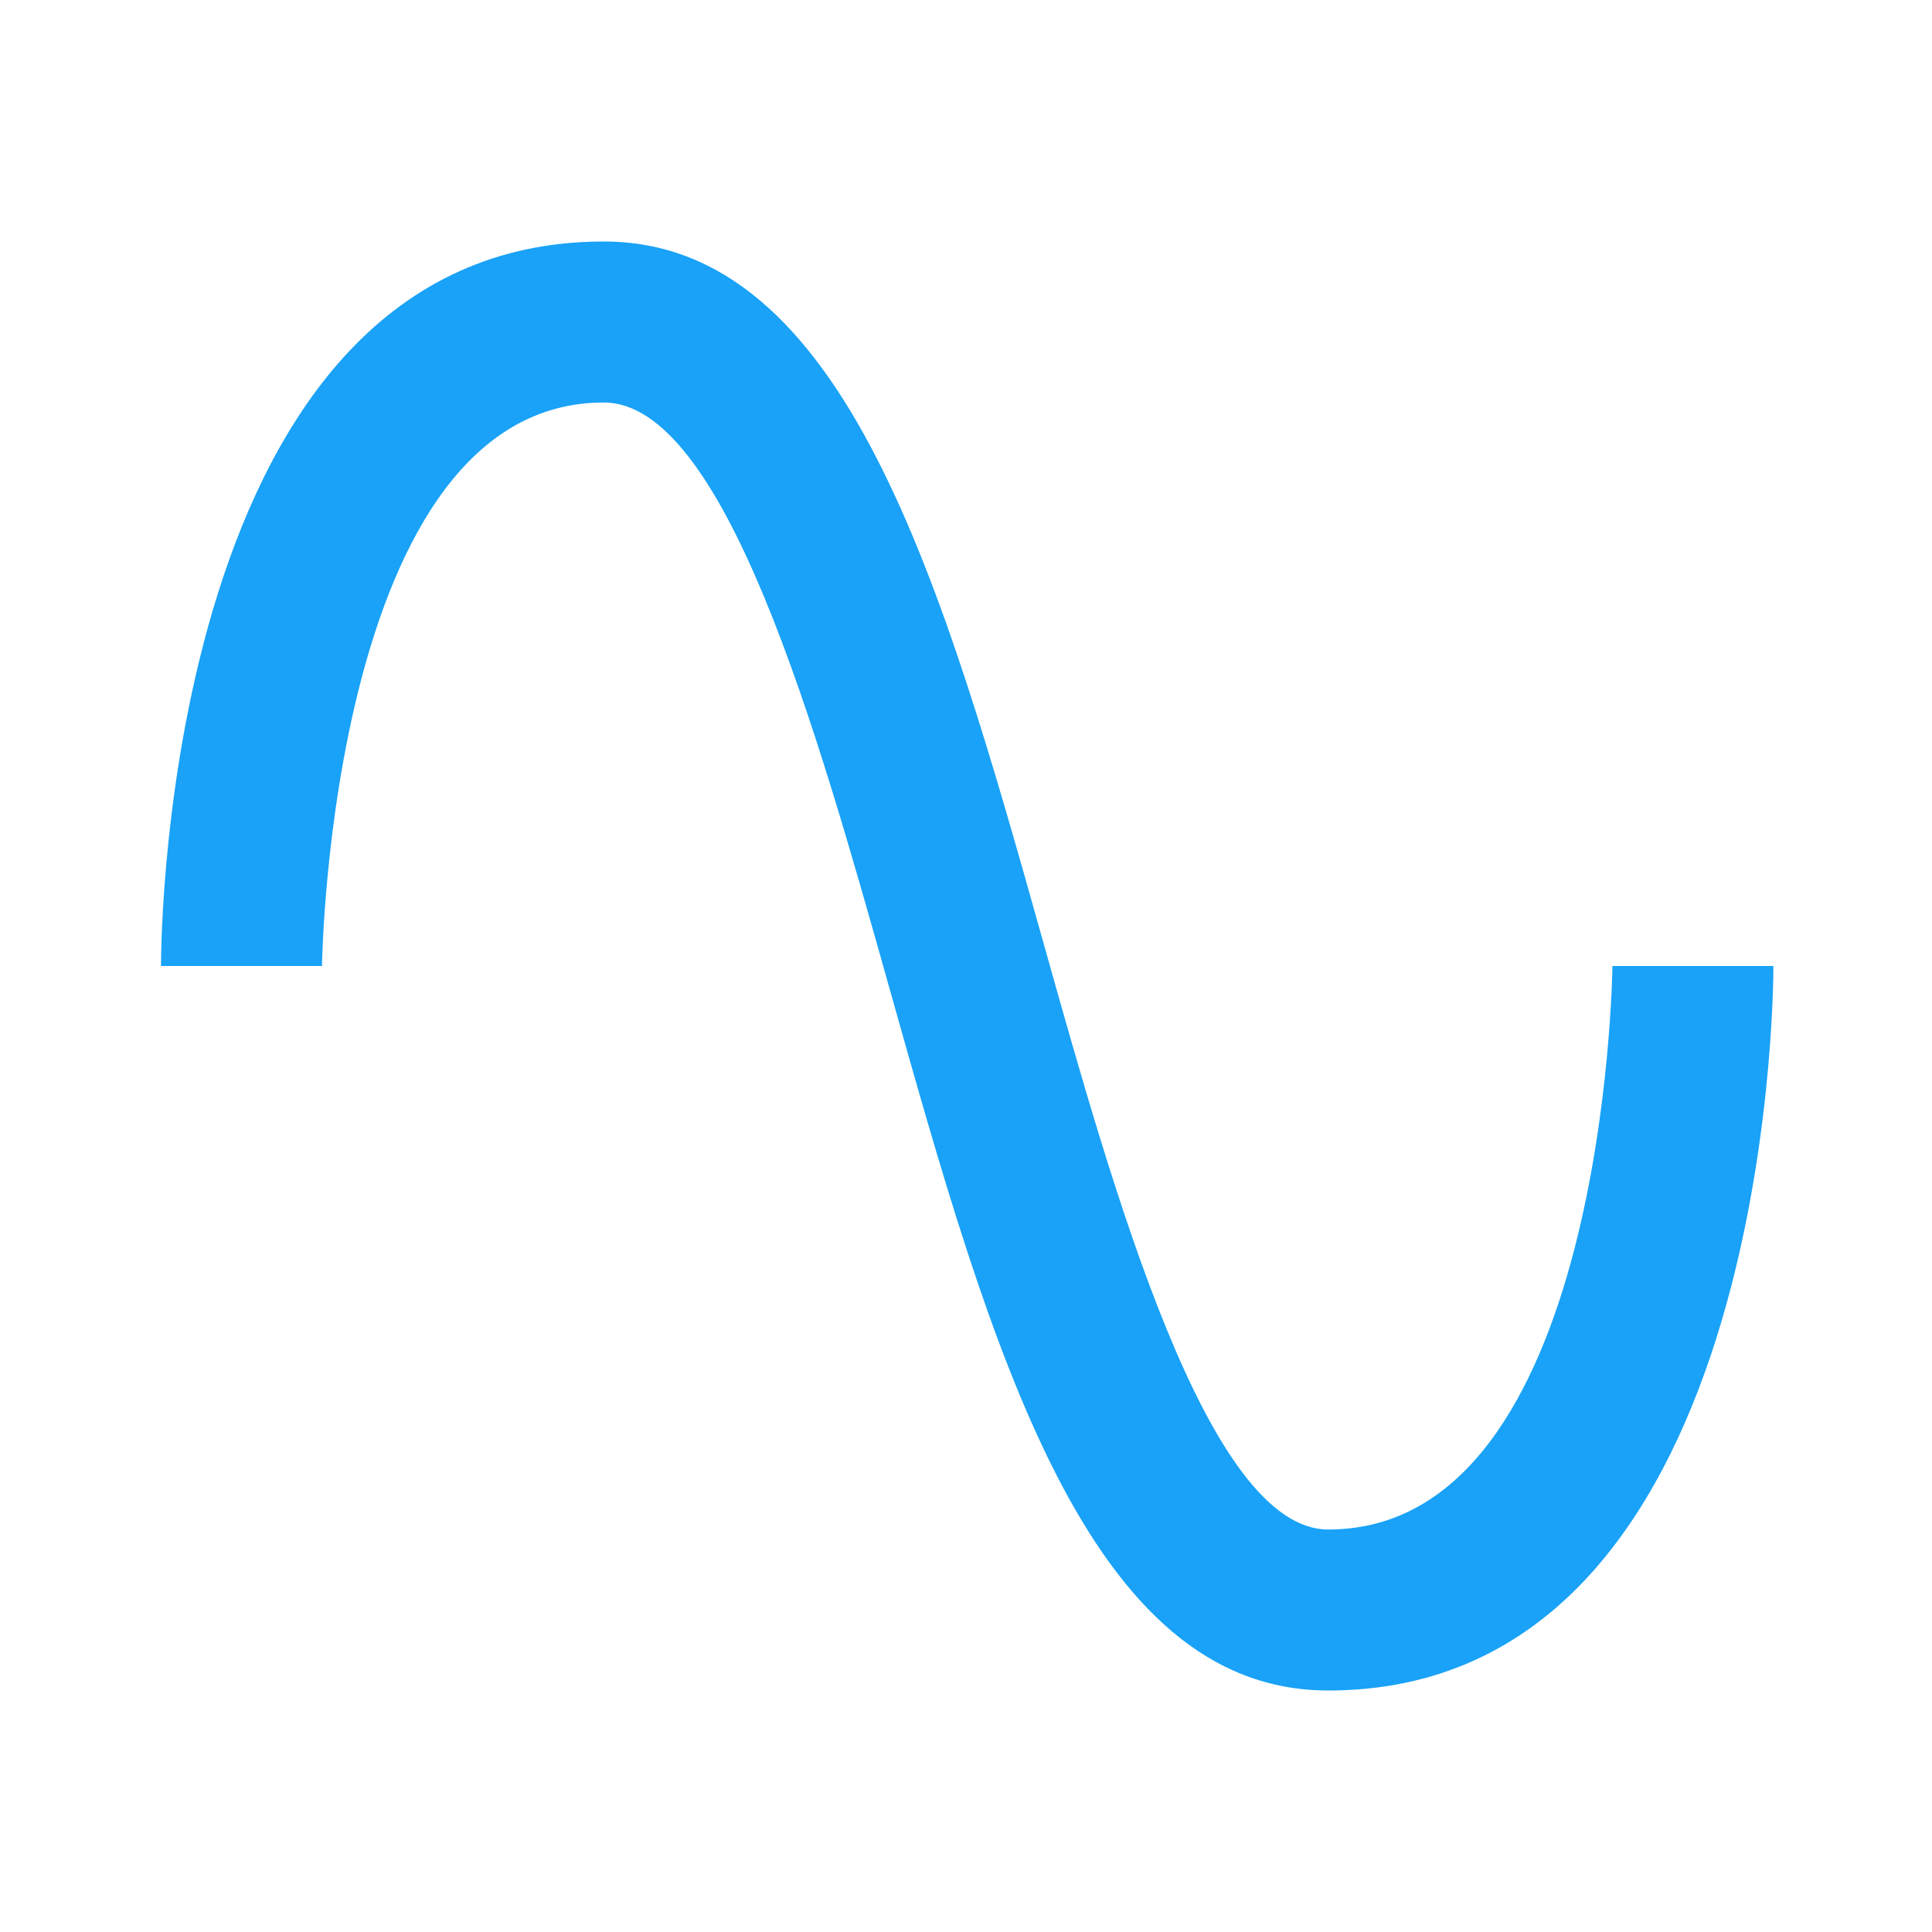 <svg height="24" viewBox="0 0 24 24" width="24" xmlns="http://www.w3.org/2000/svg"><path fill="#19a2f7" d="m16.5 21c-3 0-4.19-4.24-5.45-8.72-.91-3.24-2.05-7.28-3.55-7.28-3.39 0-3.5 6.93-3.5 7h-2c0-.37.06-9 5.5-9 3 0 4.21 4.25 5.47 8.74.86 3.06 2.03 7.26 3.53 7.26 3.44 0 3.53-6.93 3.53-7h2c0 .37-.06 9-5.53 9z"/></svg>